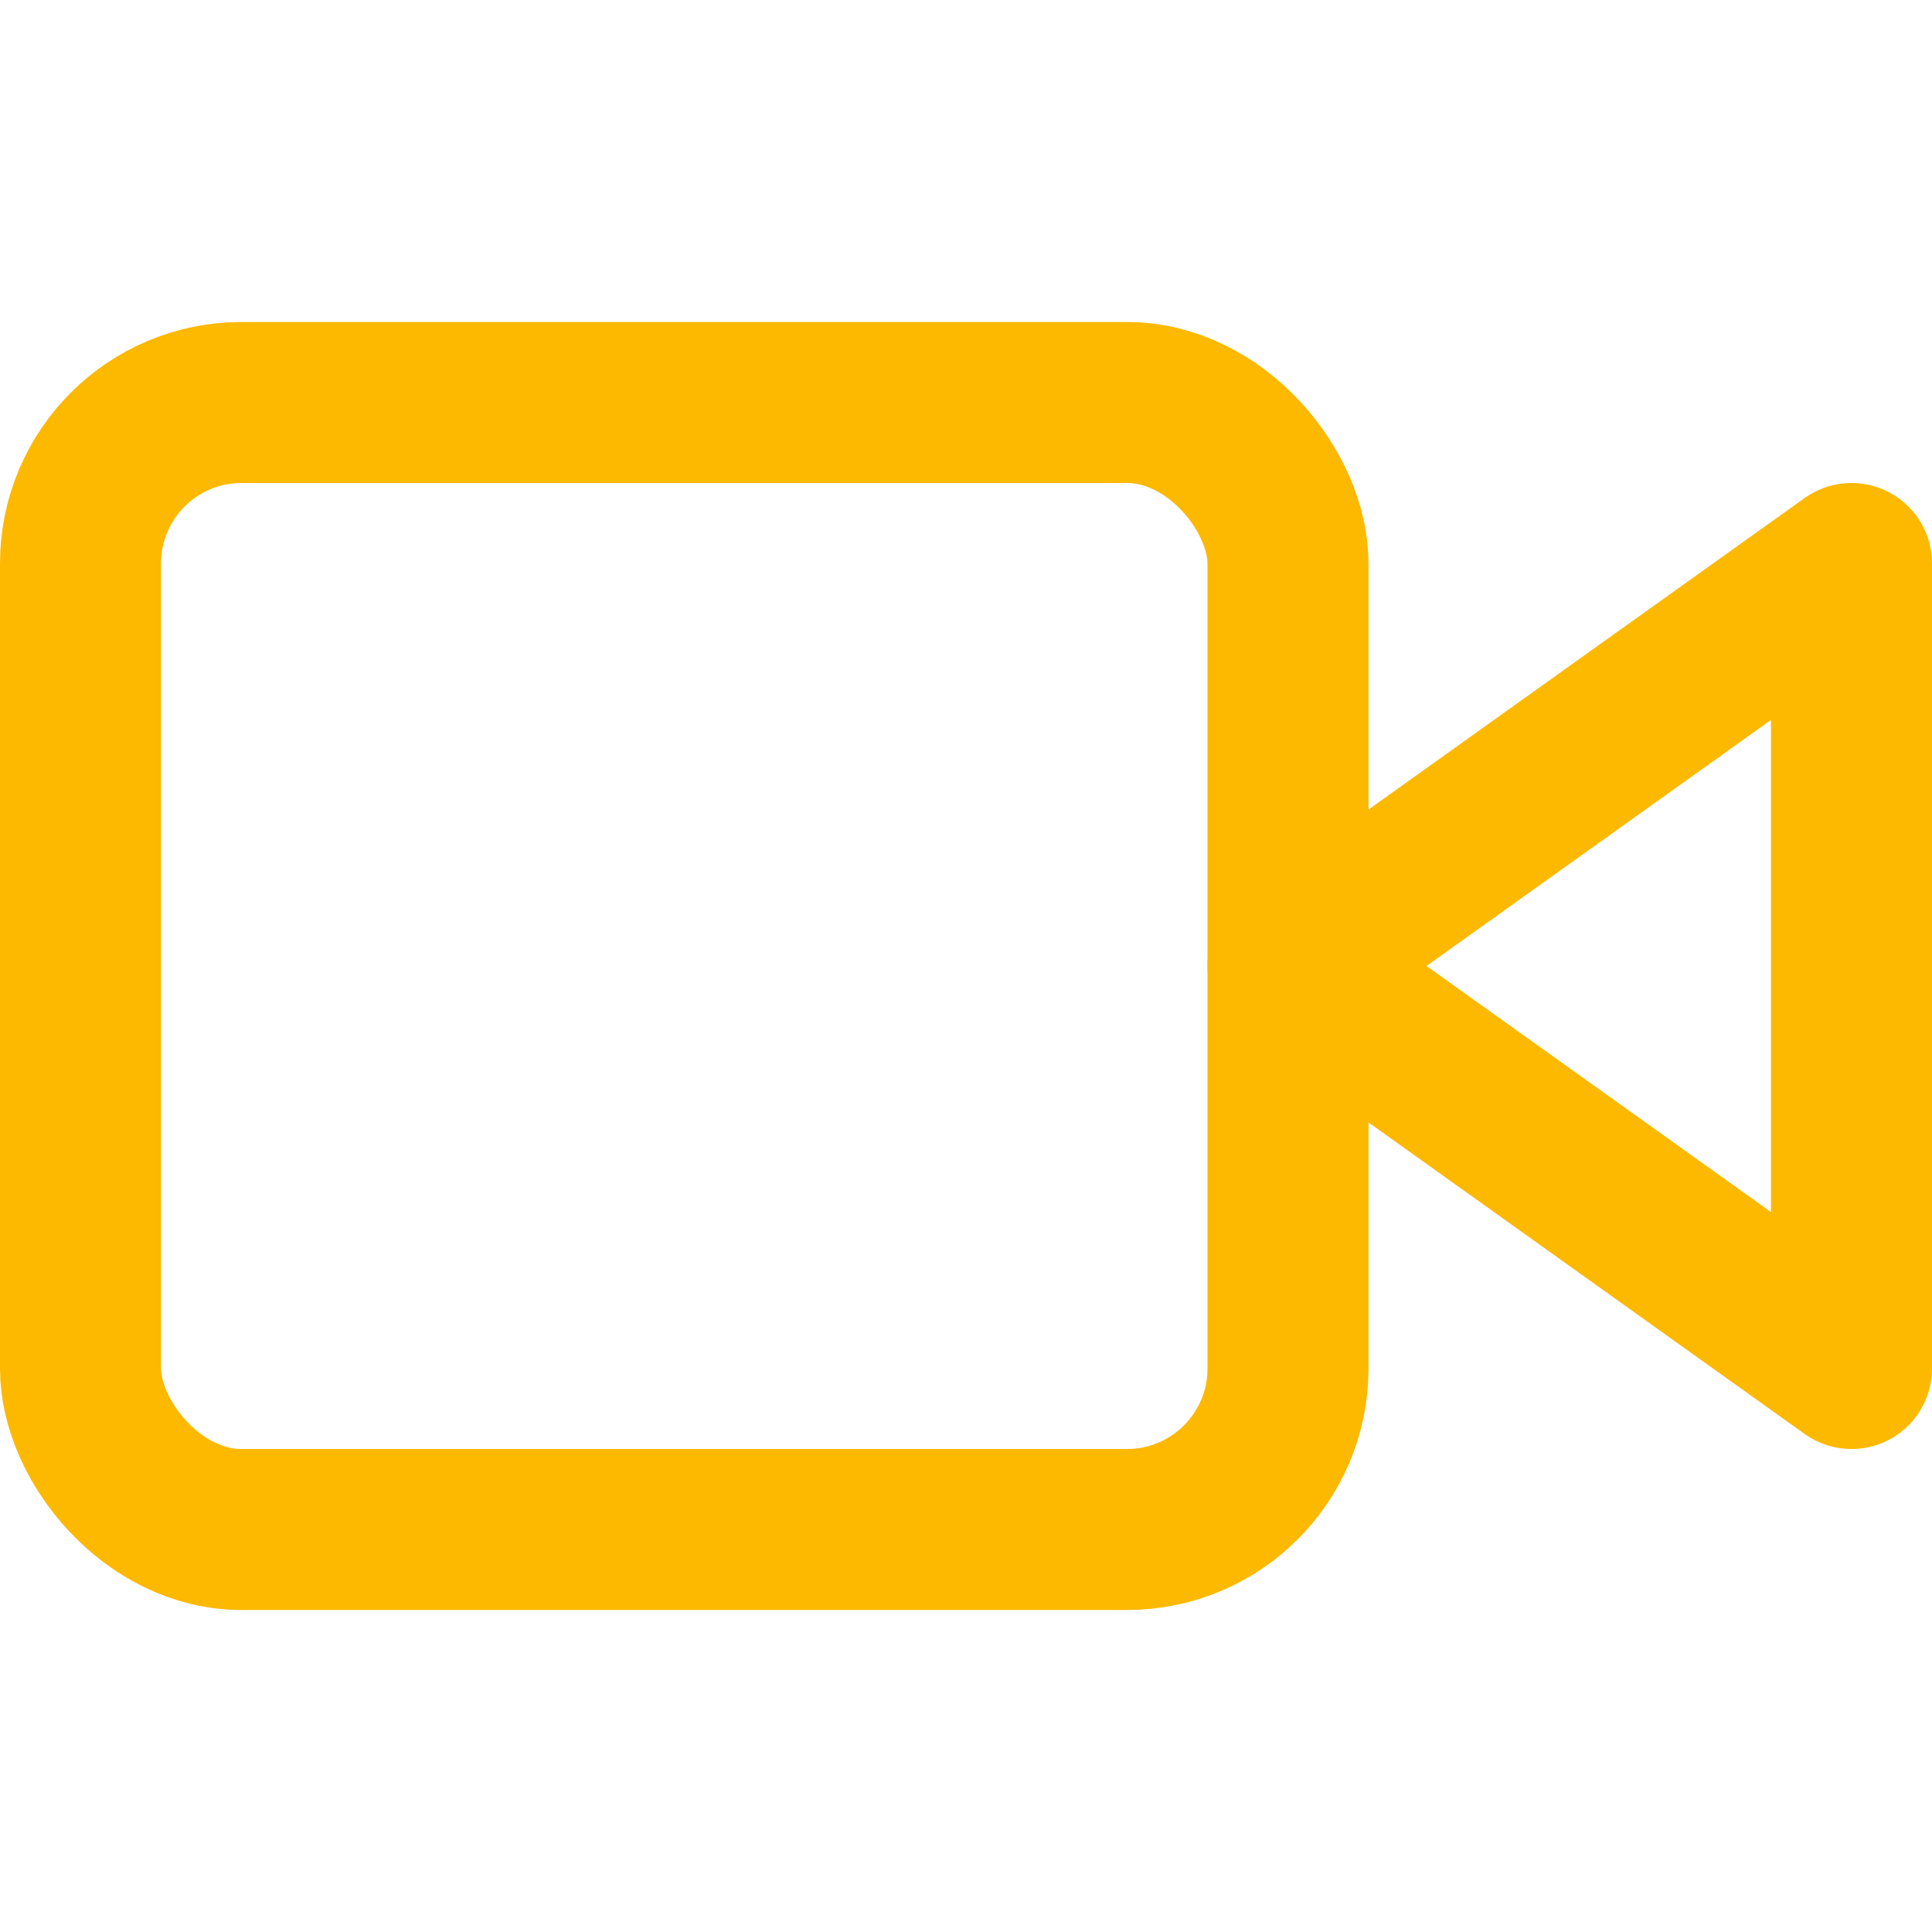<svg xmlns="http://www.w3.org/2000/svg" width="40" height="40" viewBox="0 0 24 24" fill="none" stroke="#fcb900" stroke-width="2" stroke-linecap="round" stroke-linejoin="round" class="feather feather-video"><polygon points="23 7 16 12 23 17 23 7"></polygon><rect x="1" y="5" width="15" height="14" rx="2" ry="2"></rect></svg>